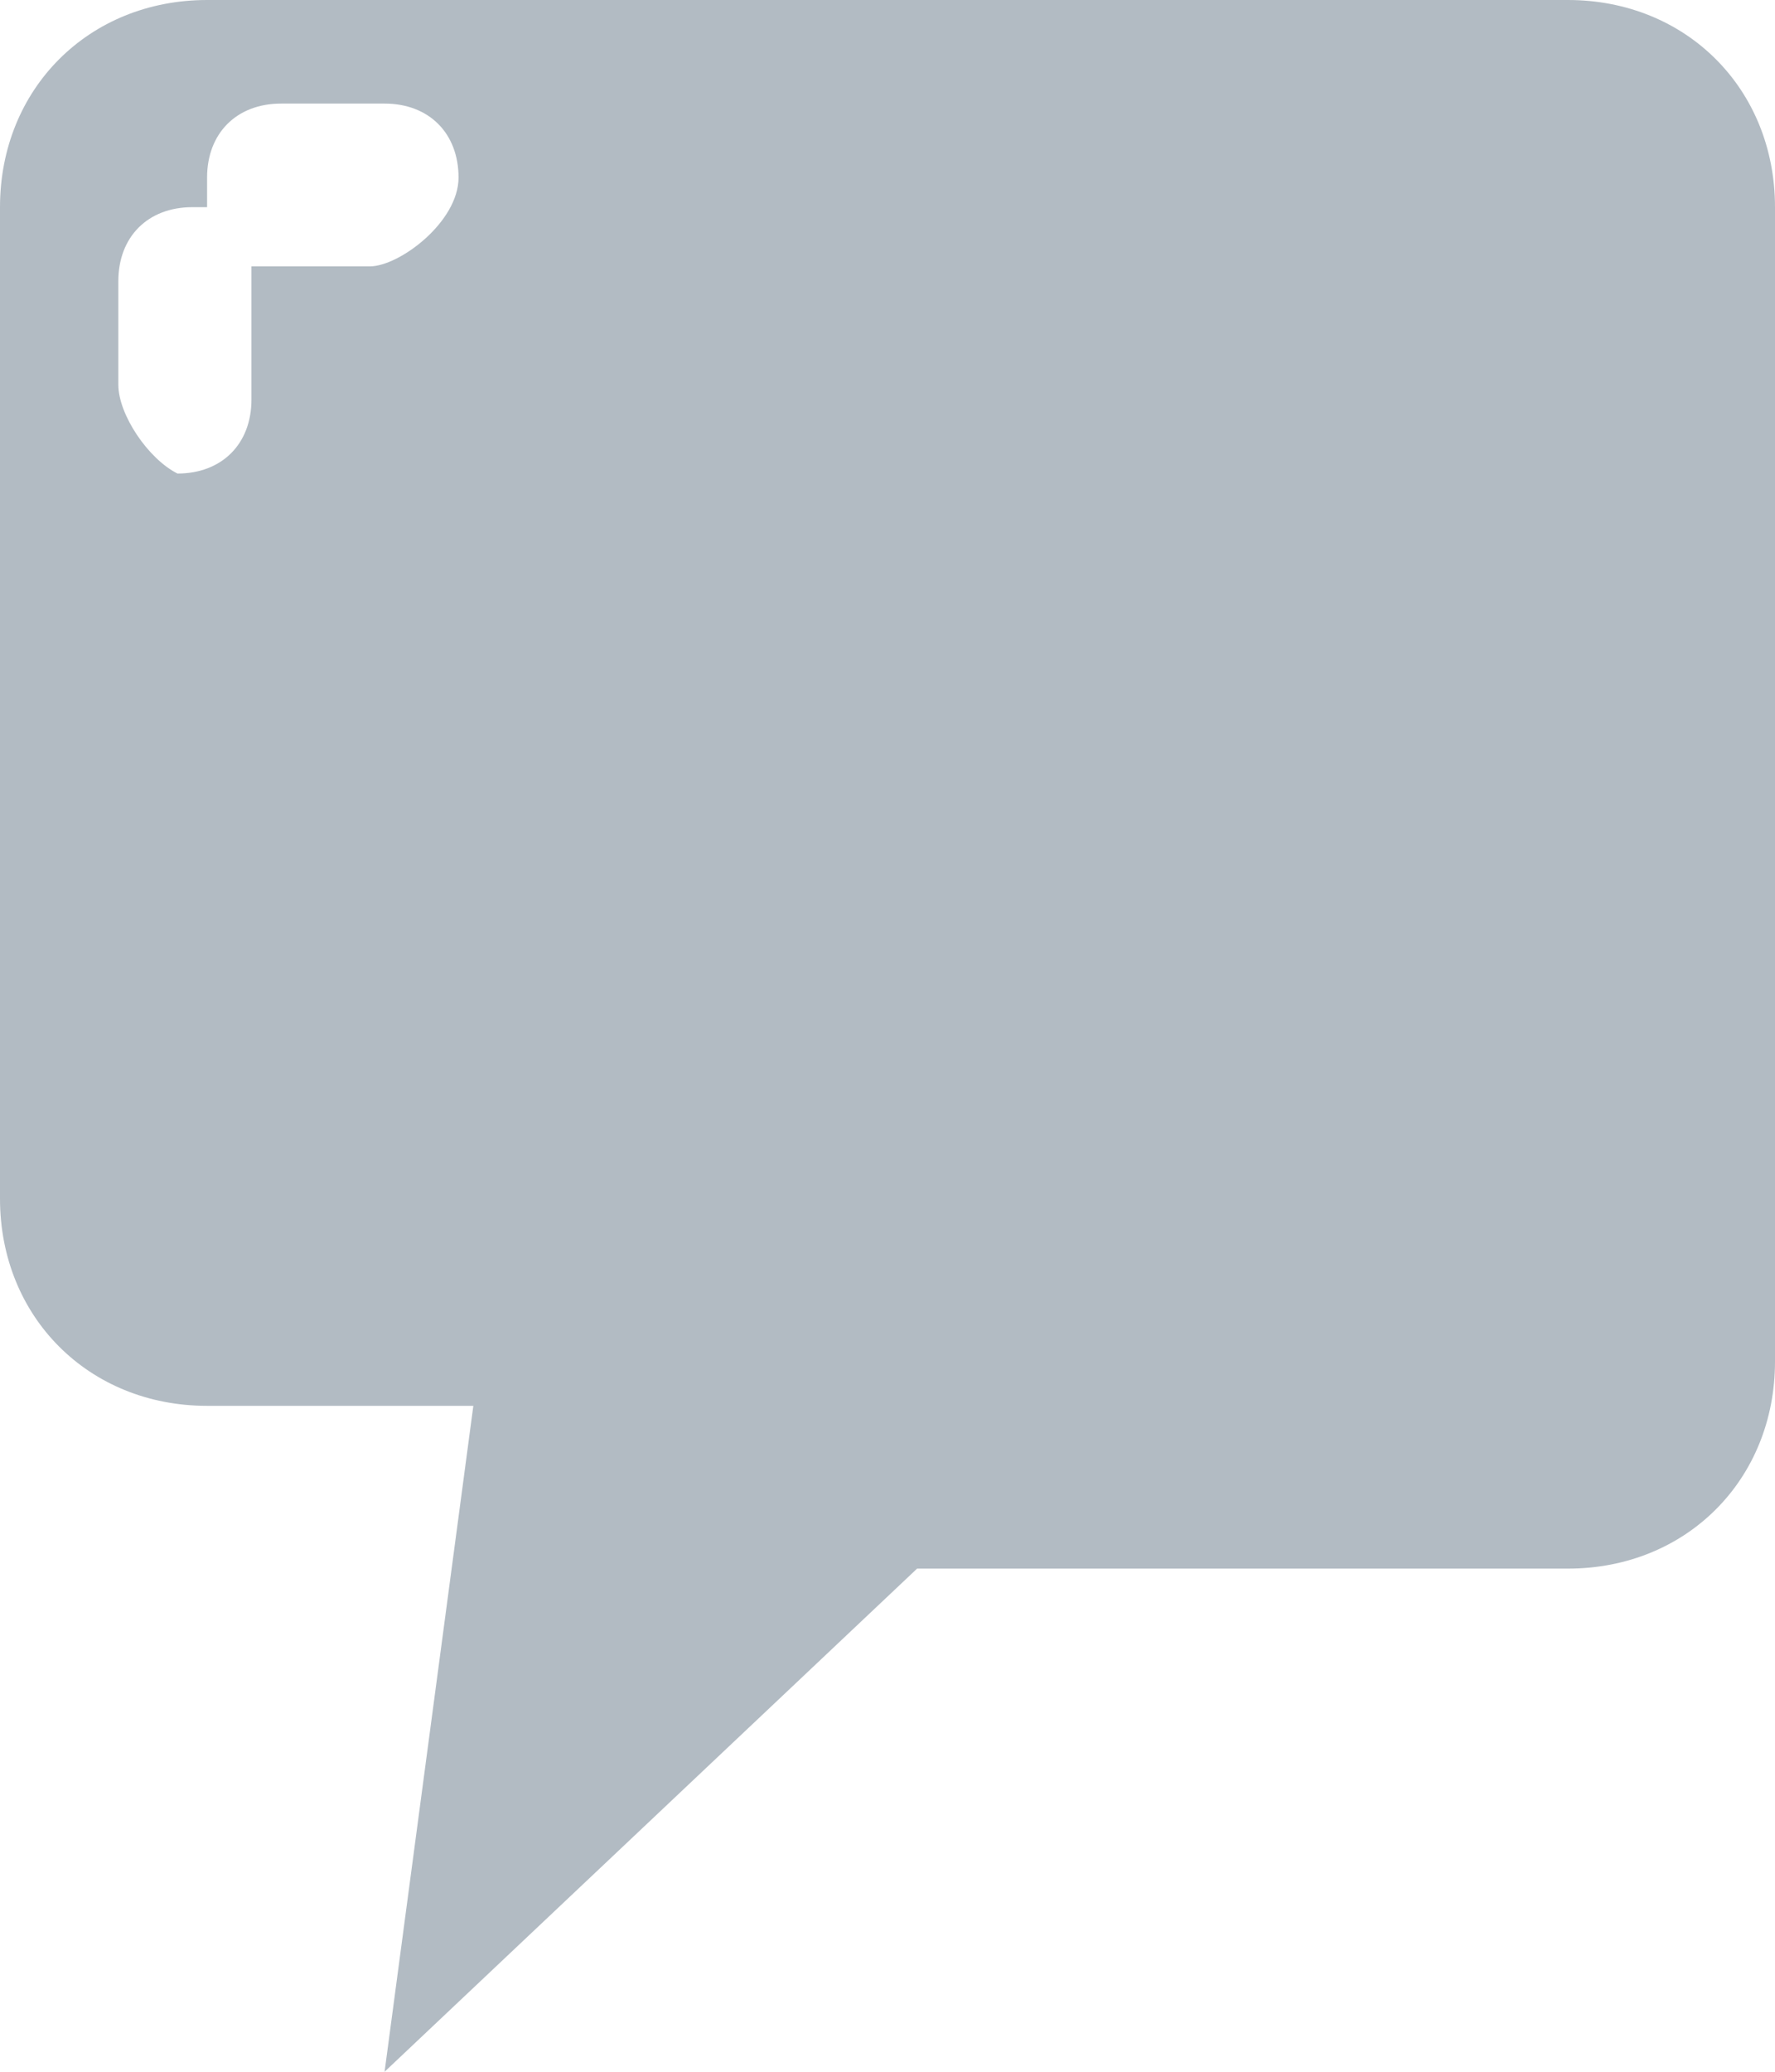 <?xml version="1.0" encoding="utf-8"?>
<!-- Generator: Adobe Illustrator 20.1.0, SVG Export Plug-In . SVG Version: 6.00 Build 0)  -->
<svg version="1.1" id="Слой_2" xmlns="http://www.w3.org/2000/svg" xmlns:xlink="http://www.w3.org/1999/xlink" x="0px" y="0px"
	 viewBox="0 0 12 14" style="enable-background:new 0 0 12 14;" xml:space="preserve">
<style type="text/css">
	.st0{fill:#B2BBC3;}
</style>
<path class="st0" d="M10.6,0H1.4C0.6,0,0,0.6,0,1.4v6.7c0,0.8,0.6,1.4,1.4,1.4h1.8L2.6,14l3.6-3.4h4.4c0.8,0,1.4-0.6,1.4-1.4V1.4
	C12,0.6,11.4,0,10.6,0z M2.5,1.8H1.8c0,0-0.1,0-0.1,0c0,0,0,0.1,0,0.2v0.7c0,0.3-0.2,0.5-0.5,0.5C1,3.1,0.8,2.8,0.8,2.6V1.9
	c0-0.3,0.2-0.5,0.5-0.5c0,0,0.1,0,0.1,0c0,0,0-0.1,0-0.2c0-0.3,0.2-0.5,0.5-0.5h0.7c0.3,0,0.5,0.2,0.5,0.5S2.7,1.8,2.5,1.8z"/>
</svg>
